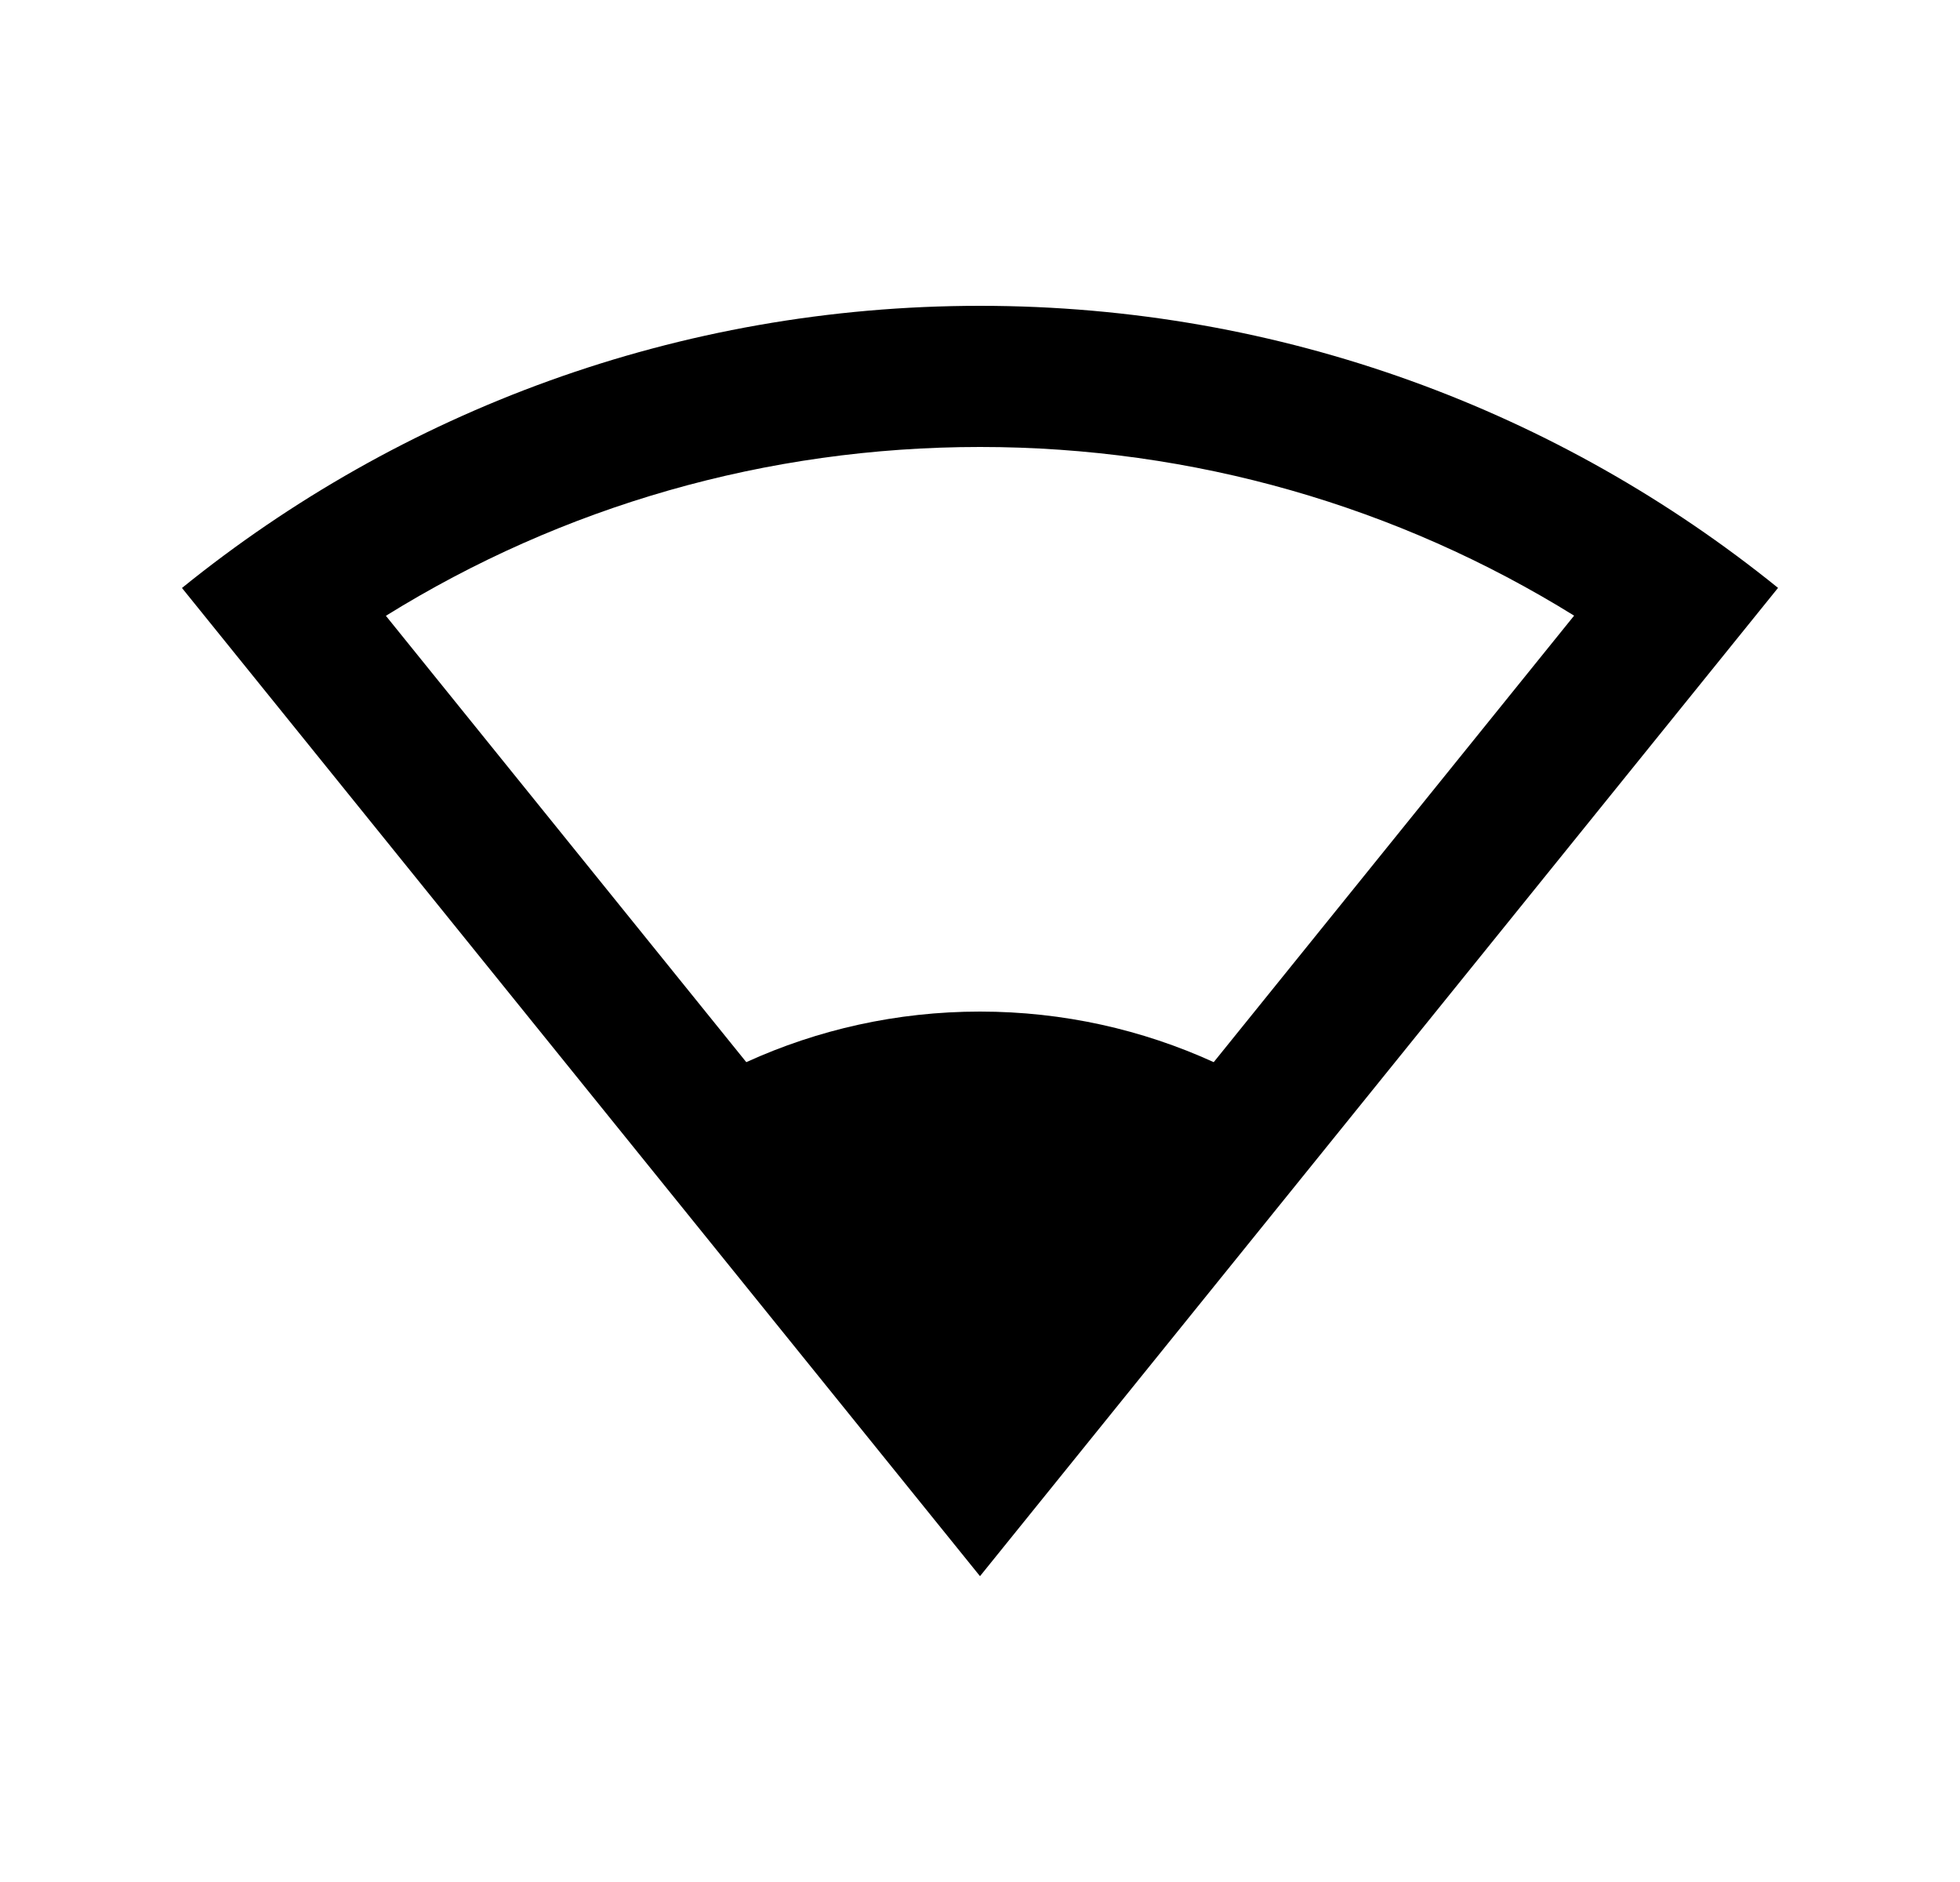 <svg width="25" height="24" viewBox="0 0 25 24" fill="none" xmlns="http://www.w3.org/2000/svg">
<path d="M12.5 3.9C16.356 3.9 19.898 5.248 22.679 7.497L12.5 20.1L2.321 7.498C5.102 5.248 8.643 3.9 12.5 3.9ZM12.5 5.7C9.775 5.7 7.169 6.458 4.922 7.853L9.519 13.545C10.428 13.131 11.436 12.9 12.5 12.9C13.563 12.9 14.573 13.131 15.481 13.545L20.078 7.851C17.83 6.457 15.224 5.7 12.5 5.7Z" fill="#0A0D14" style="fill:#0A0D14;fill:color(display-p3 0.039 0.051 0.078);fill-opacity:1;"/>
</svg>
